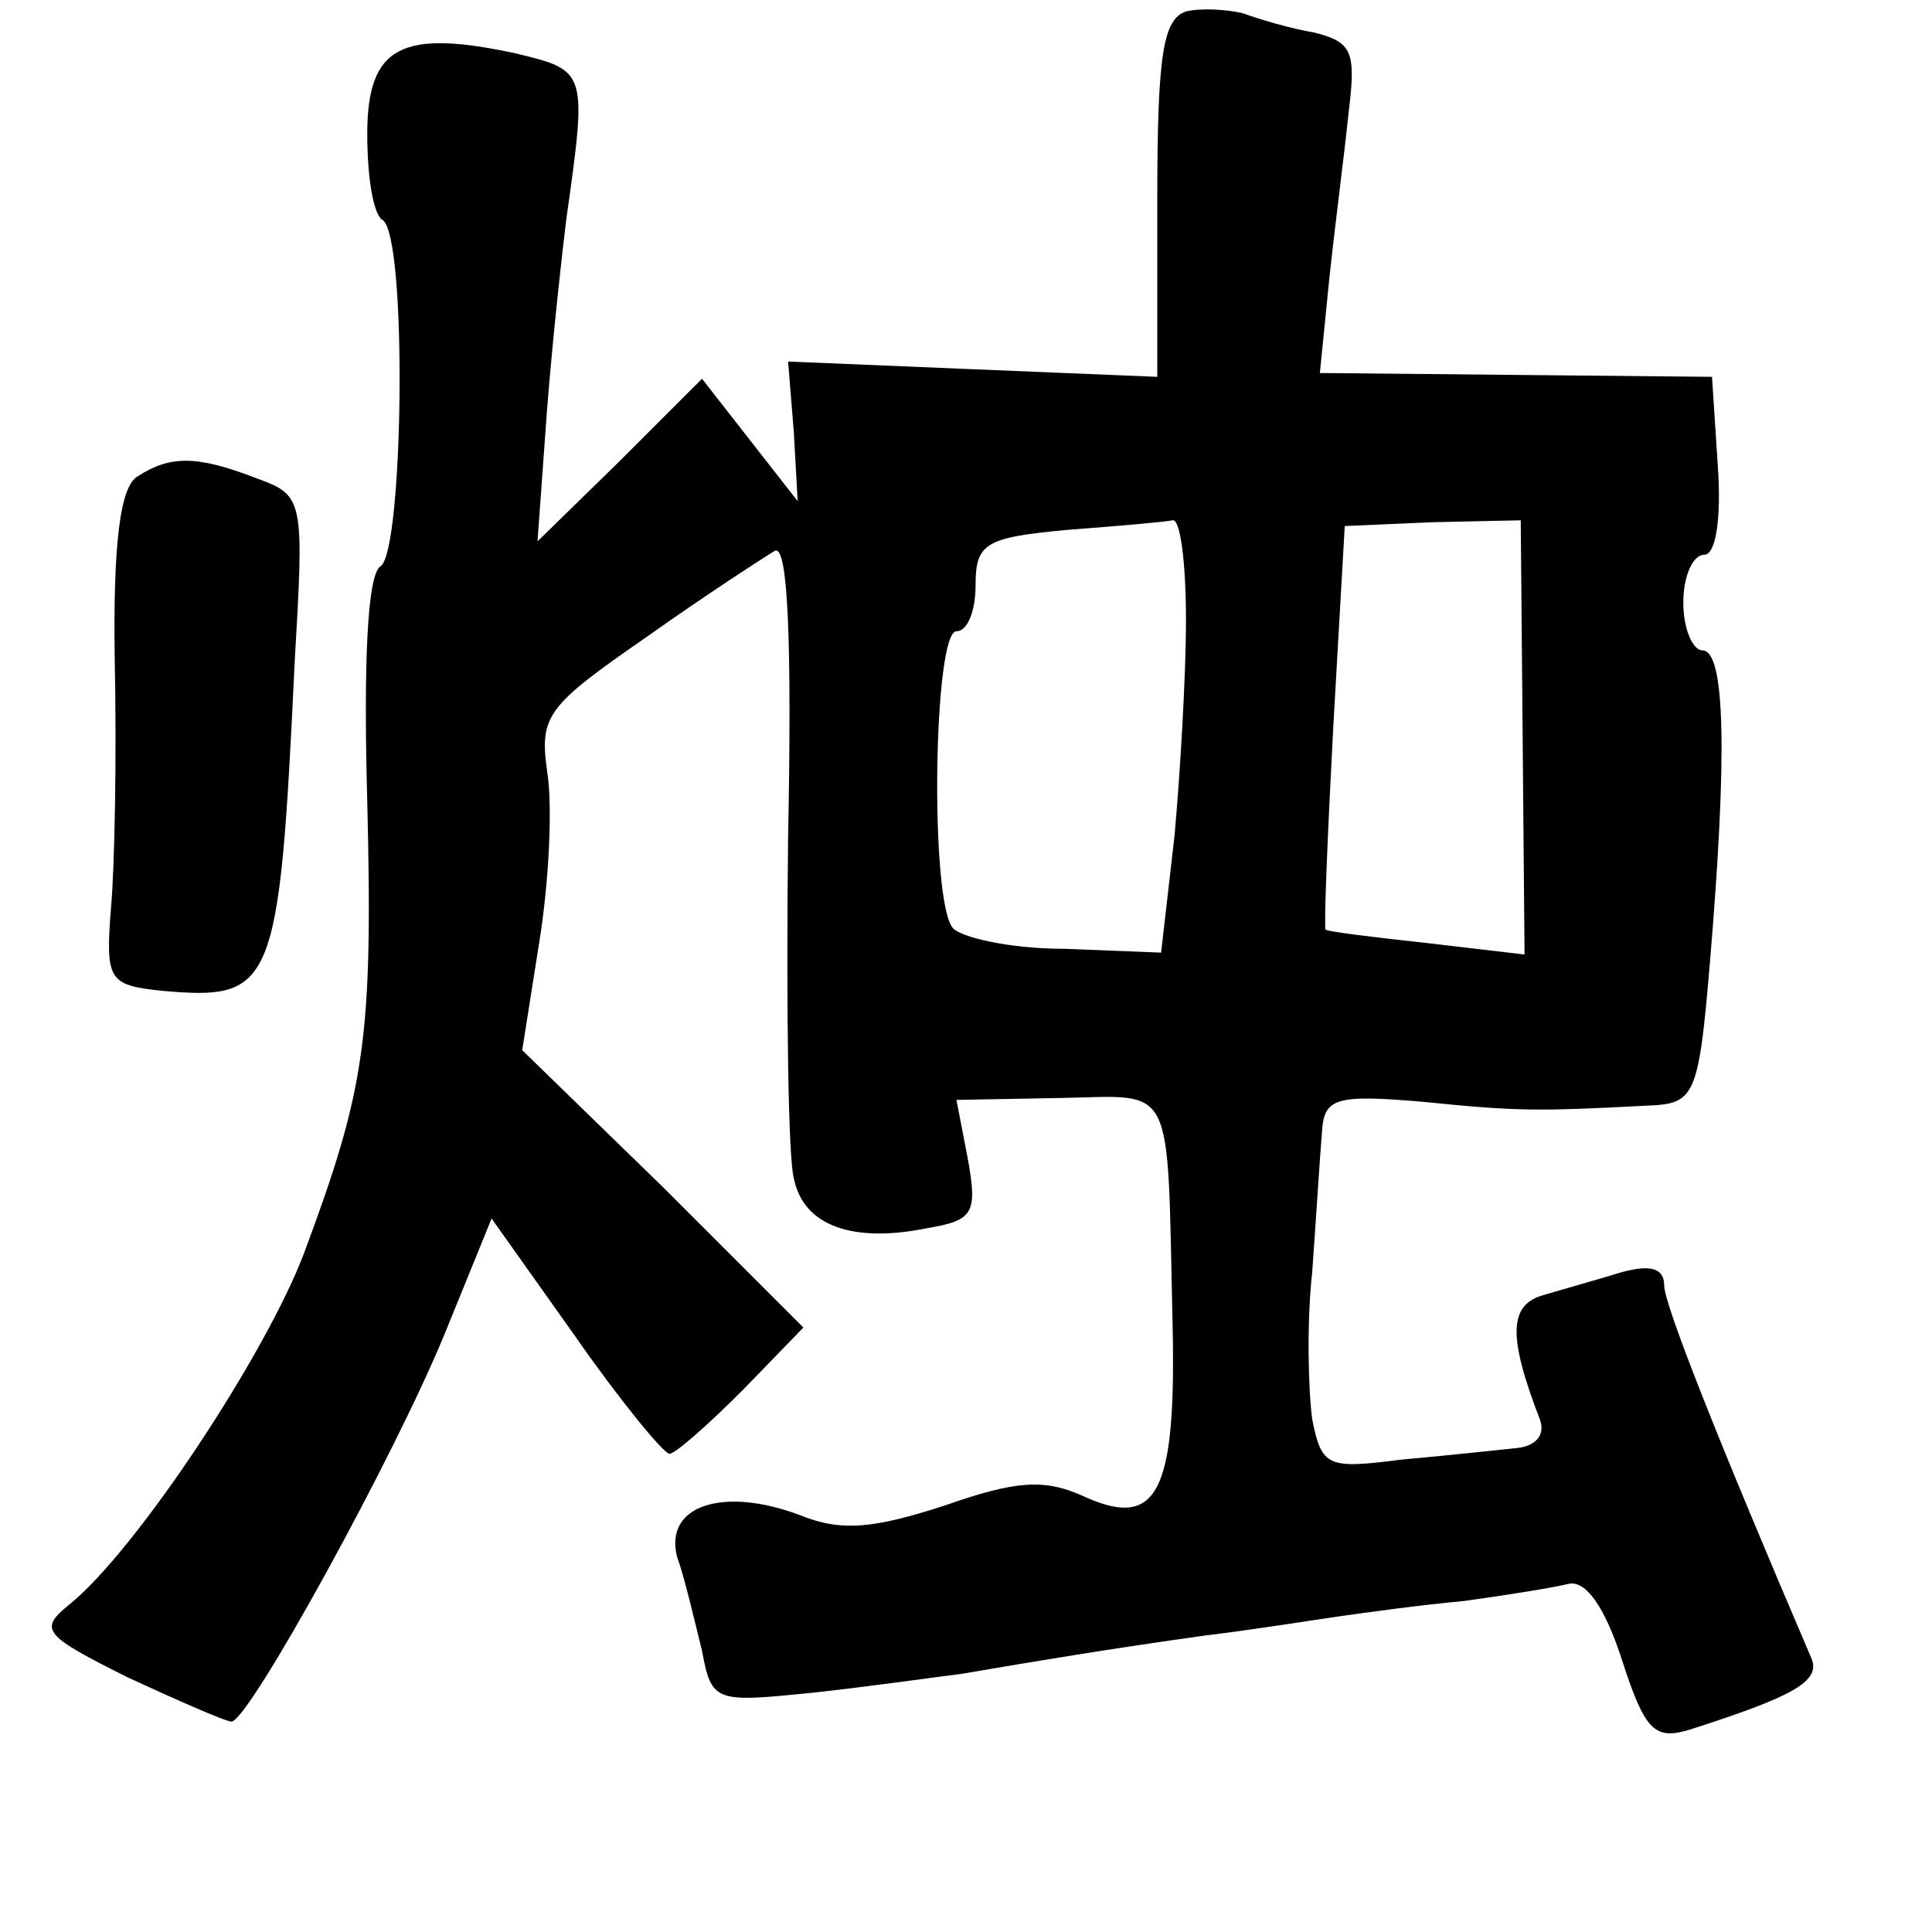 <?xml version="1.0" standalone="no"?>
<!DOCTYPE svg PUBLIC "-//W3C//DTD SVG 20010904//EN"
 "http://www.w3.org/TR/2001/REC-SVG-20010904/DTD/svg10.dtd">
<svg version="1.0" xmlns="http://www.w3.org/2000/svg"
 width="101pt" height="101pt" viewBox="0 0 101 101"
 preserveAspectRatio="xMidYMid meet">
<g transform="translate(0,101) scale(0.1,-0.1)"
fill="#000000" stroke="none">
<path d="M620 1004 c-12 -4 -15 -23 -15 -98 l0 -93 -97 4 -96 4 3 -37 2 -36
-25 32 -25 32 -43 -43 -43 -42 5 69 c3 38 8 83 10 99 11 78 11 78 -26 87 -60
13 -78 4 -78 -42 0 -22 3 -42 8 -45 13 -8 11 -173 -1 -181 -7 -4 -9 -51 -7
-123 3 -124 -1 -150 -33 -236 -20 -53 -88 -156 -123 -184 -16 -13 -13 -16 31
-38 26 -12 51 -23 54 -23 9 0 86 140 112 204 l24 59 44 -62 c23 -33 46 -61 49
-61 3 0 20 15 38 33 l32 33 -73 73 -74 72 9 57 c5 31 7 71 4 89 -4 29 0 34 52
70 31 22 62 42 67 45 7 4 9 -48 7 -150 -1 -87 0 -167 3 -178 5 -25 31 -34 70
-26 24 4 26 8 21 36 l-6 31 54 1 c61 1 56 11 59 -118 2 -89 -8 -108 -47 -90
-20 9 -35 8 -72 -5 -37 -12 -54 -14 -76 -5 -40 15 -71 5 -64 -22 4 -11 9 -33
13 -49 5 -27 7 -27 57 -22 28 3 63 8 79 10 41 7 77 13 127 20 25 3 56 8 70 10
14 2 43 6 65 8 22 3 47 7 55 9 9 2 19 -12 28 -40 12 -37 17 -42 36 -36 53 17
68 25 63 37 -48 112 -77 185 -77 195 0 9 -7 11 -22 7 -13 -4 -31 -9 -41 -12
-18 -5 -19 -21 -2 -65 3 -8 -2 -14 -12 -15 -10 -1 -37 -4 -60 -6 -39 -5 -42
-4 -47 21 -2 15 -3 50 0 77 2 28 4 60 5 72 1 19 6 21 53 17 49 -5 60 -5 117
-2 25 1 27 4 33 76 9 107 8 162 -4 162 -5 0 -10 11 -10 25 0 14 5 25 11 25 6
0 9 19 7 47 l-3 46 -102 1 -103 1 5 50 c3 28 8 66 10 86 4 32 2 37 -18 42 -12
2 -29 7 -37 10 -8 2 -22 3 -30 1z m0 -318 c0 -29 -3 -80 -6 -113 l-7 -61 -51
2 c-28 0 -54 6 -58 11 -12 15 -10 155 2 155 6 0 10 11 10 24 0 22 5 25 48 29
26 2 50 4 55 5 4 1 7 -22 7 -52z m176 -61 l1 -114 -51 6 c-28 3 -52 6 -53 7
-1 1 1 49 4 106 l6 105 46 2 46 1 1 -113z"/>
<path d="M72 761 c-9 -5 -13 -34 -12 -97 1 -49 0 -107 -2 -129 -3 -38 -1 -40
27 -43 58 -5 61 1 69 171 5 86 5 88 -20 97 -31 12 -45 12 -62 1z"/>
</g>
</svg>
